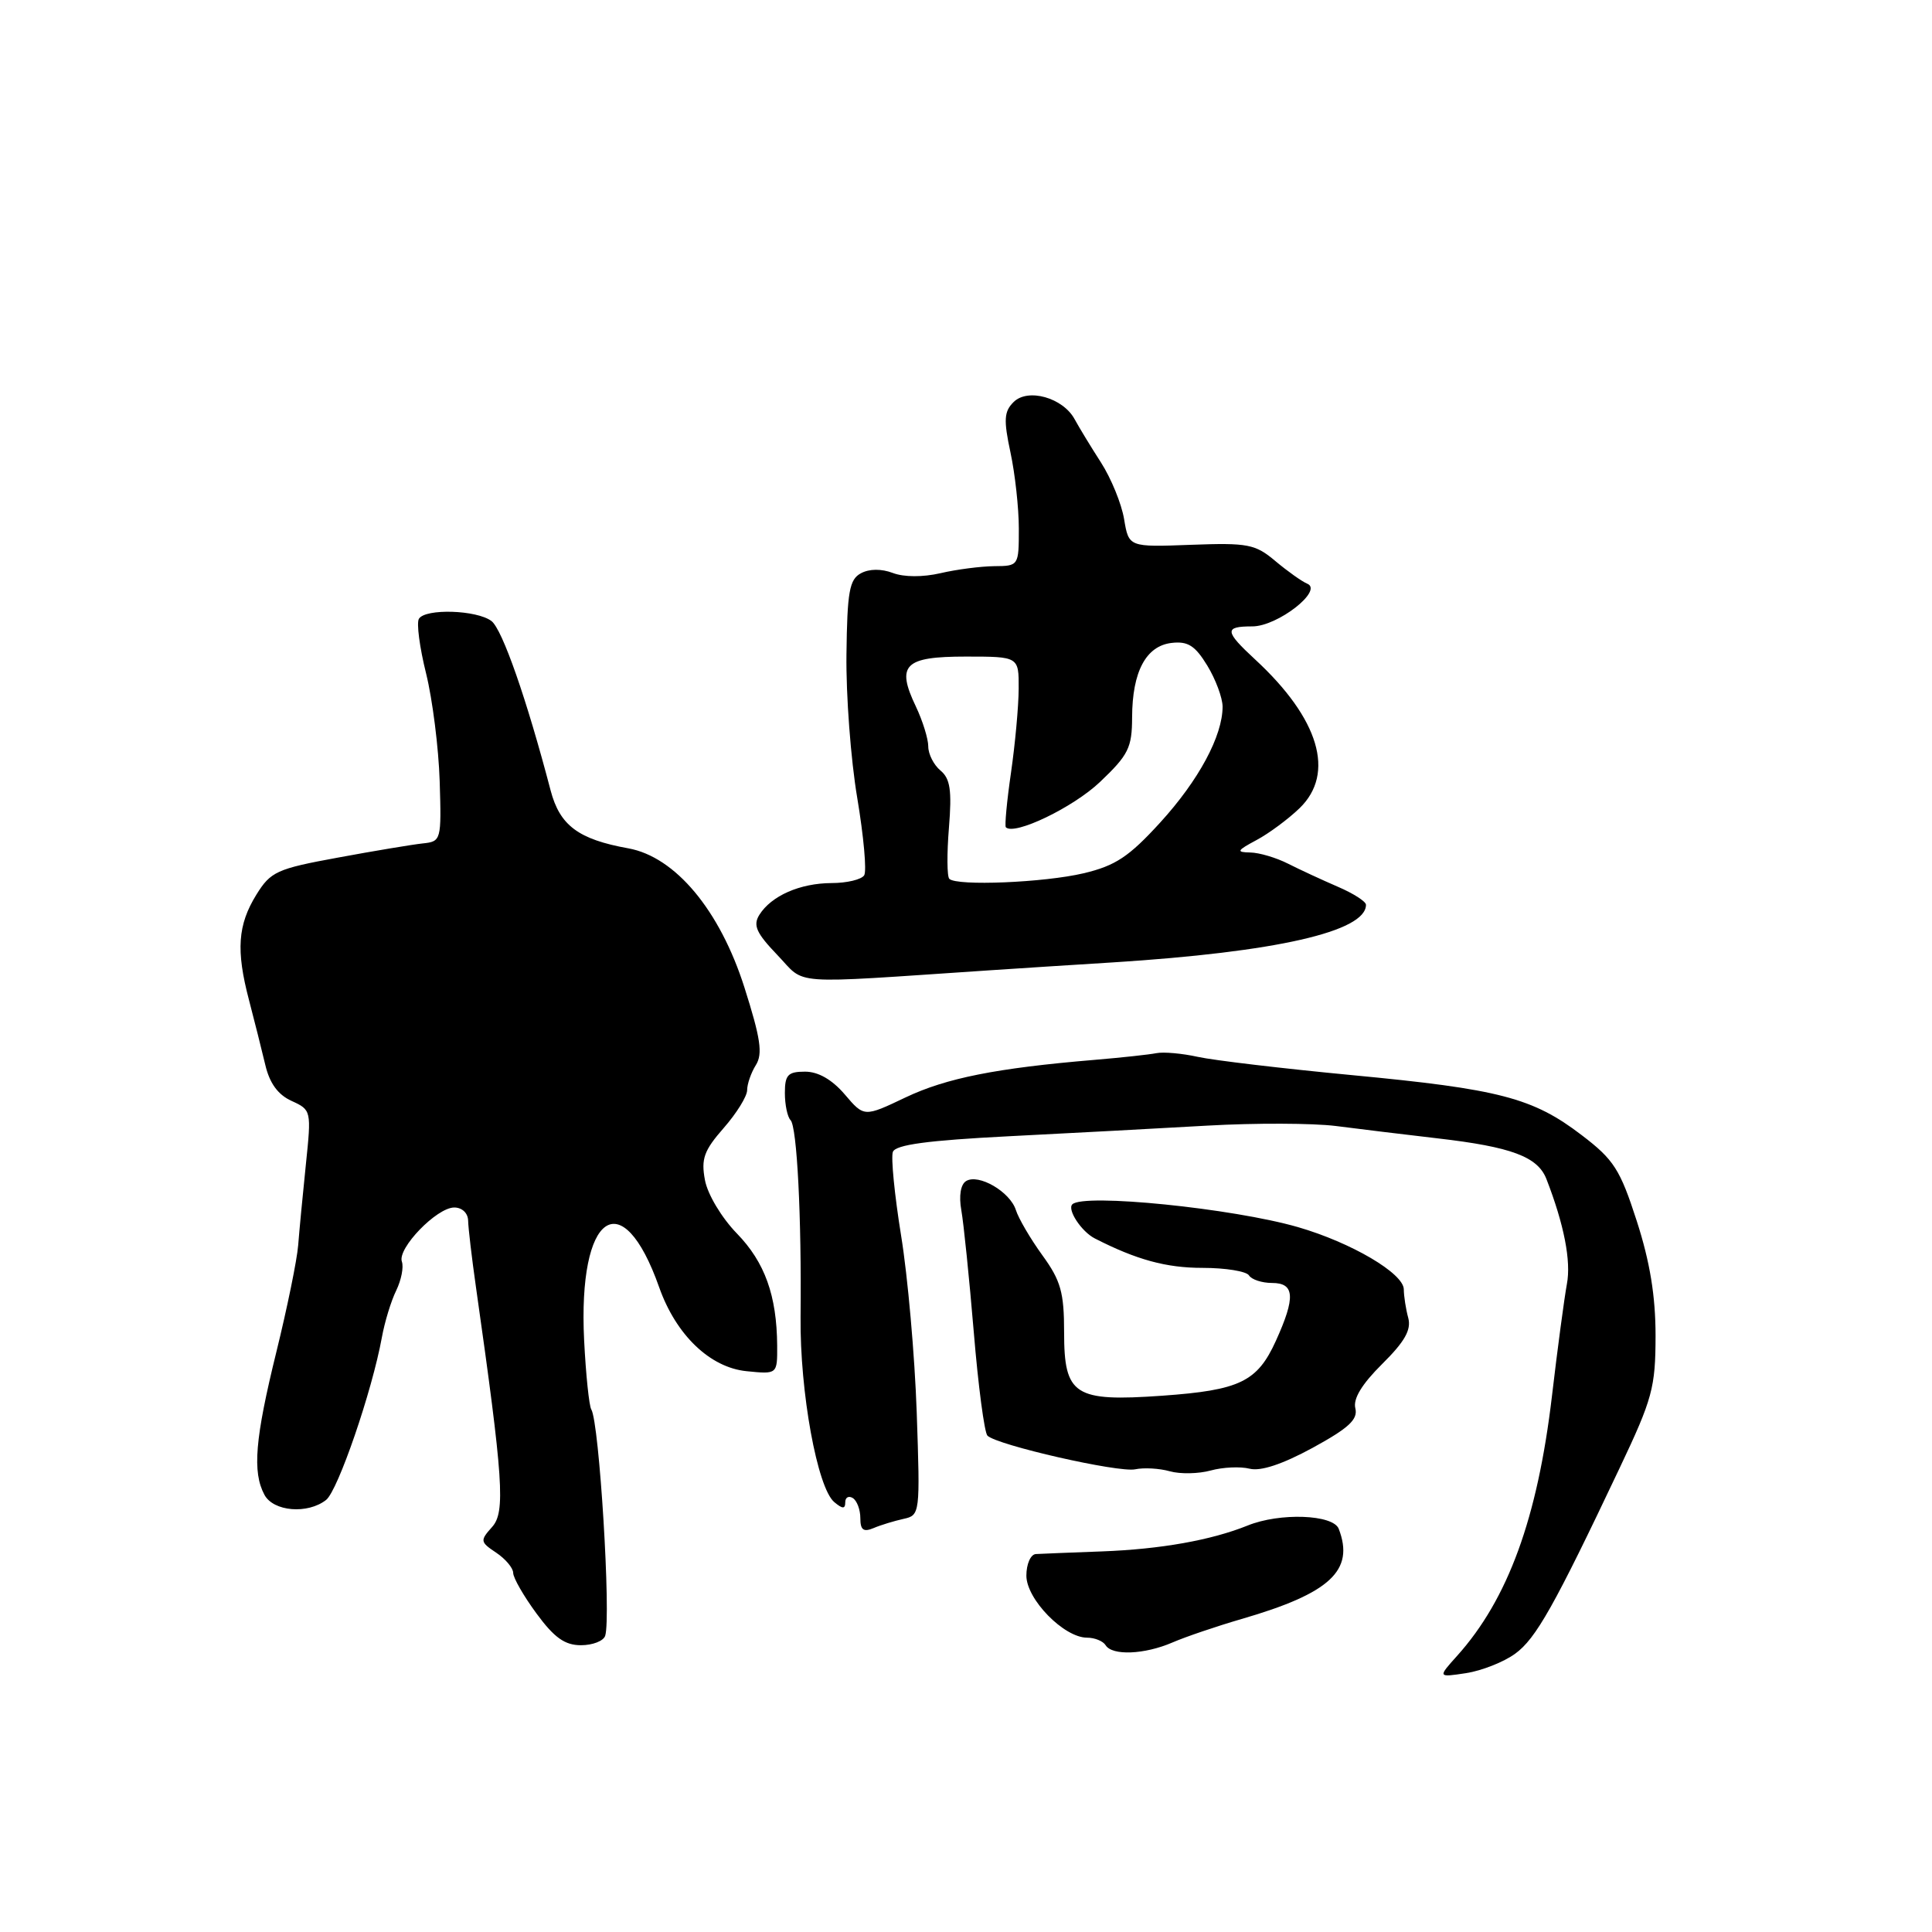 <?xml version="1.0" encoding="UTF-8" standalone="no"?>
<!DOCTYPE svg PUBLIC "-//W3C//DTD SVG 1.1//EN" "http://www.w3.org/Graphics/SVG/1.1/DTD/svg11.dtd" >
<svg xmlns="http://www.w3.org/2000/svg" xmlns:xlink="http://www.w3.org/1999/xlink" version="1.1" viewBox="0 0 256 256">
 <g >
 <path fill="currentColor"
d=" M 200.76 219.13 C 203.52 217.13 205.95 212.81 214.62 194.50 C 218.96 185.35 219.36 183.87 219.37 177.00 C 219.37 171.73 218.63 167.21 216.88 161.79 C 214.67 154.95 213.85 153.66 209.58 150.41 C 203.11 145.46 198.67 144.31 179.15 142.46 C 169.99 141.59 160.80 140.50 158.72 140.04 C 156.65 139.58 154.17 139.36 153.22 139.55 C 152.28 139.74 148.57 140.14 145.00 140.44 C 132.02 141.53 125.39 142.85 120.00 145.41 C 114.50 148.03 114.50 148.03 111.93 145.01 C 110.25 143.05 108.42 142.00 106.68 142.00 C 104.40 142.00 104.00 142.43 104.00 144.83 C 104.00 146.39 104.34 148.00 104.75 148.42 C 105.61 149.28 106.22 161.27 106.08 174.50 C 105.98 184.44 108.30 197.17 110.55 199.04 C 111.65 199.96 112.00 199.96 112.00 199.06 C 112.00 198.41 112.45 198.16 113.00 198.50 C 113.55 198.84 114.00 200.04 114.00 201.17 C 114.00 202.73 114.41 203.04 115.75 202.48 C 116.71 202.07 118.50 201.53 119.72 201.26 C 121.91 200.78 121.93 200.60 121.47 187.14 C 121.21 179.64 120.28 169.10 119.40 163.72 C 118.53 158.34 118.04 153.35 118.31 152.63 C 118.68 151.68 122.90 151.11 133.66 150.56 C 141.82 150.15 153.68 149.51 160.00 149.15 C 166.32 148.79 173.97 148.82 177.00 149.20 C 180.03 149.59 186.10 150.33 190.50 150.84 C 200.28 151.97 203.76 153.27 204.91 156.23 C 207.25 162.25 208.20 167.11 207.62 170.15 C 207.28 171.99 206.38 178.68 205.64 185.00 C 203.73 201.17 199.82 211.89 193.09 219.39 C 190.50 222.27 190.50 222.27 194.26 221.70 C 196.33 221.38 199.25 220.23 200.76 219.13 Z  M 155.35 217.64 C 157.08 216.89 161.20 215.49 164.50 214.53 C 176.25 211.12 179.51 208.10 177.39 202.58 C 176.66 200.67 169.58 200.41 165.32 202.14 C 160.48 204.09 153.78 205.28 146.00 205.57 C 141.88 205.72 137.94 205.88 137.25 205.92 C 136.56 205.97 136.00 207.25 136.00 208.78 C 136.00 211.91 140.98 217.00 144.04 217.00 C 145.05 217.00 146.16 217.45 146.50 218.00 C 147.37 219.41 151.64 219.24 155.35 217.64 Z  M 80.19 216.75 C 80.99 214.27 79.41 188.47 78.35 186.76 C 78.06 186.29 77.63 182.16 77.40 177.59 C 76.56 160.76 82.43 156.63 87.35 170.59 C 89.58 176.89 94.08 181.21 98.93 181.69 C 103.00 182.10 103.00 182.10 102.98 178.30 C 102.93 171.67 101.35 167.26 97.64 163.44 C 95.62 161.36 93.76 158.26 93.41 156.37 C 92.88 153.55 93.28 152.45 95.89 149.47 C 97.60 147.52 99.00 145.26 99.00 144.45 C 99.00 143.64 99.52 142.14 100.16 141.12 C 101.09 139.63 100.78 137.57 98.64 130.84 C 95.38 120.60 89.48 113.54 83.26 112.41 C 76.64 111.22 74.18 109.38 72.96 104.74 C 69.79 92.63 66.56 83.39 65.12 82.29 C 63.18 80.82 56.37 80.60 55.51 81.99 C 55.17 82.53 55.60 85.79 56.46 89.24 C 57.31 92.68 58.12 99.10 58.26 103.50 C 58.50 111.37 58.46 111.50 56.00 111.76 C 54.62 111.91 49.56 112.75 44.76 113.64 C 36.67 115.12 35.86 115.50 33.97 118.55 C 31.50 122.55 31.26 125.92 32.99 132.50 C 33.71 135.25 34.68 139.11 35.15 141.09 C 35.72 143.53 36.83 145.06 38.64 145.88 C 41.25 147.07 41.27 147.16 40.53 154.29 C 40.12 158.26 39.66 163.07 39.51 165.00 C 39.36 166.93 38.06 173.29 36.62 179.14 C 33.79 190.64 33.42 195.05 35.04 198.07 C 36.23 200.29 40.76 200.67 43.21 198.75 C 44.78 197.51 49.31 184.32 50.60 177.21 C 50.97 175.17 51.82 172.38 52.50 171.00 C 53.17 169.62 53.51 167.90 53.25 167.17 C 52.63 165.42 57.87 160.00 60.19 160.00 C 61.23 160.00 62.01 160.74 62.03 161.75 C 62.05 162.71 62.51 166.65 63.06 170.50 C 66.70 196.10 66.99 200.36 65.20 202.34 C 63.59 204.14 63.62 204.32 65.75 205.74 C 66.99 206.57 68.00 207.78 68.00 208.42 C 68.00 209.07 69.39 211.49 71.09 213.80 C 73.44 217.00 74.84 218.00 76.98 218.00 C 78.52 218.00 79.97 217.44 80.19 216.75 Z  M 165.58 194.61 C 167.05 194.98 169.93 194.02 173.94 191.84 C 178.71 189.23 179.95 188.09 179.59 186.61 C 179.27 185.35 180.45 183.41 183.14 180.74 C 186.14 177.77 187.02 176.21 186.60 174.63 C 186.28 173.46 186.02 171.76 186.01 170.85 C 186.00 168.73 179.06 164.65 171.99 162.60 C 163.33 160.10 143.57 158.10 142.09 159.58 C 141.38 160.28 143.30 163.20 145.07 164.10 C 150.58 166.92 154.52 168.00 159.34 168.00 C 162.39 168.00 165.16 168.45 165.50 169.00 C 165.84 169.55 167.22 170.00 168.56 170.00 C 171.56 170.00 171.68 171.90 169.06 177.67 C 166.60 183.09 164.28 184.21 154.00 184.94 C 142.35 185.76 141.00 184.89 141.00 176.54 C 141.00 171.25 140.56 169.69 138.12 166.33 C 136.54 164.15 134.96 161.45 134.61 160.34 C 133.84 157.91 129.66 155.48 128.01 156.50 C 127.29 156.94 127.04 158.46 127.38 160.36 C 127.69 162.09 128.43 169.35 129.03 176.50 C 129.62 183.65 130.44 189.83 130.84 190.23 C 132.07 191.48 148.22 195.16 150.42 194.69 C 151.56 194.45 153.62 194.56 155.00 194.95 C 156.38 195.34 158.81 195.29 160.42 194.85 C 162.02 194.41 164.34 194.30 165.58 194.61 Z  M 131.00 128.58 C 134.57 128.34 142.00 127.86 147.50 127.52 C 169.08 126.15 181.00 123.44 181.00 119.89 C 181.00 119.45 179.31 118.37 177.25 117.49 C 175.19 116.60 172.23 115.23 170.67 114.44 C 169.11 113.65 166.86 112.98 165.67 112.96 C 163.77 112.92 163.87 112.72 166.50 111.31 C 168.15 110.43 170.72 108.52 172.21 107.08 C 176.96 102.47 174.80 95.23 166.34 87.41 C 162.24 83.62 162.19 83.00 165.94 83.00 C 169.29 83.00 175.40 78.23 173.21 77.34 C 172.51 77.05 170.61 75.70 169.00 74.35 C 166.33 72.10 165.37 71.91 157.82 72.19 C 149.57 72.50 149.57 72.50 148.95 68.79 C 148.61 66.75 147.23 63.38 145.89 61.29 C 144.55 59.21 142.98 56.63 142.40 55.56 C 140.86 52.70 136.19 51.38 134.30 53.28 C 133.04 54.53 132.97 55.64 133.89 59.94 C 134.50 62.78 135.00 67.33 135.00 70.05 C 135.00 74.96 134.98 75.00 131.75 75.02 C 129.96 75.04 126.75 75.45 124.62 75.95 C 122.28 76.49 119.77 76.48 118.30 75.92 C 116.79 75.35 115.19 75.36 114.08 75.96 C 112.55 76.77 112.26 78.40 112.16 86.71 C 112.09 92.09 112.73 100.66 113.59 105.73 C 114.44 110.81 114.86 115.42 114.51 115.98 C 114.16 116.54 112.22 117.01 110.19 117.01 C 105.99 117.03 102.20 118.70 100.62 121.22 C 99.75 122.61 100.21 123.63 103.02 126.56 C 106.88 130.58 104.02 130.38 131.00 128.58 Z  M 125.79 116.45 C 125.48 116.15 125.46 113.10 125.74 109.67 C 126.14 104.72 125.91 103.17 124.62 102.10 C 123.73 101.36 123.00 99.93 123.00 98.91 C 123.00 97.90 122.26 95.52 121.36 93.62 C 118.72 88.10 119.83 87.00 127.97 87.00 C 135.00 87.00 135.00 87.00 134.98 91.25 C 134.97 93.59 134.51 98.60 133.96 102.40 C 133.41 106.19 133.11 109.44 133.28 109.62 C 134.41 110.74 142.19 107.00 145.75 103.62 C 149.53 100.03 150.00 99.08 150.01 95.04 C 150.03 89.00 151.85 85.58 155.25 85.19 C 157.40 84.94 158.36 85.55 159.97 88.19 C 161.08 90.01 161.99 92.46 162.00 93.63 C 162.00 97.51 158.84 103.39 153.74 108.98 C 149.59 113.53 147.80 114.71 143.60 115.71 C 138.37 116.95 126.76 117.43 125.79 116.45 Z "/>
</g>
</svg>